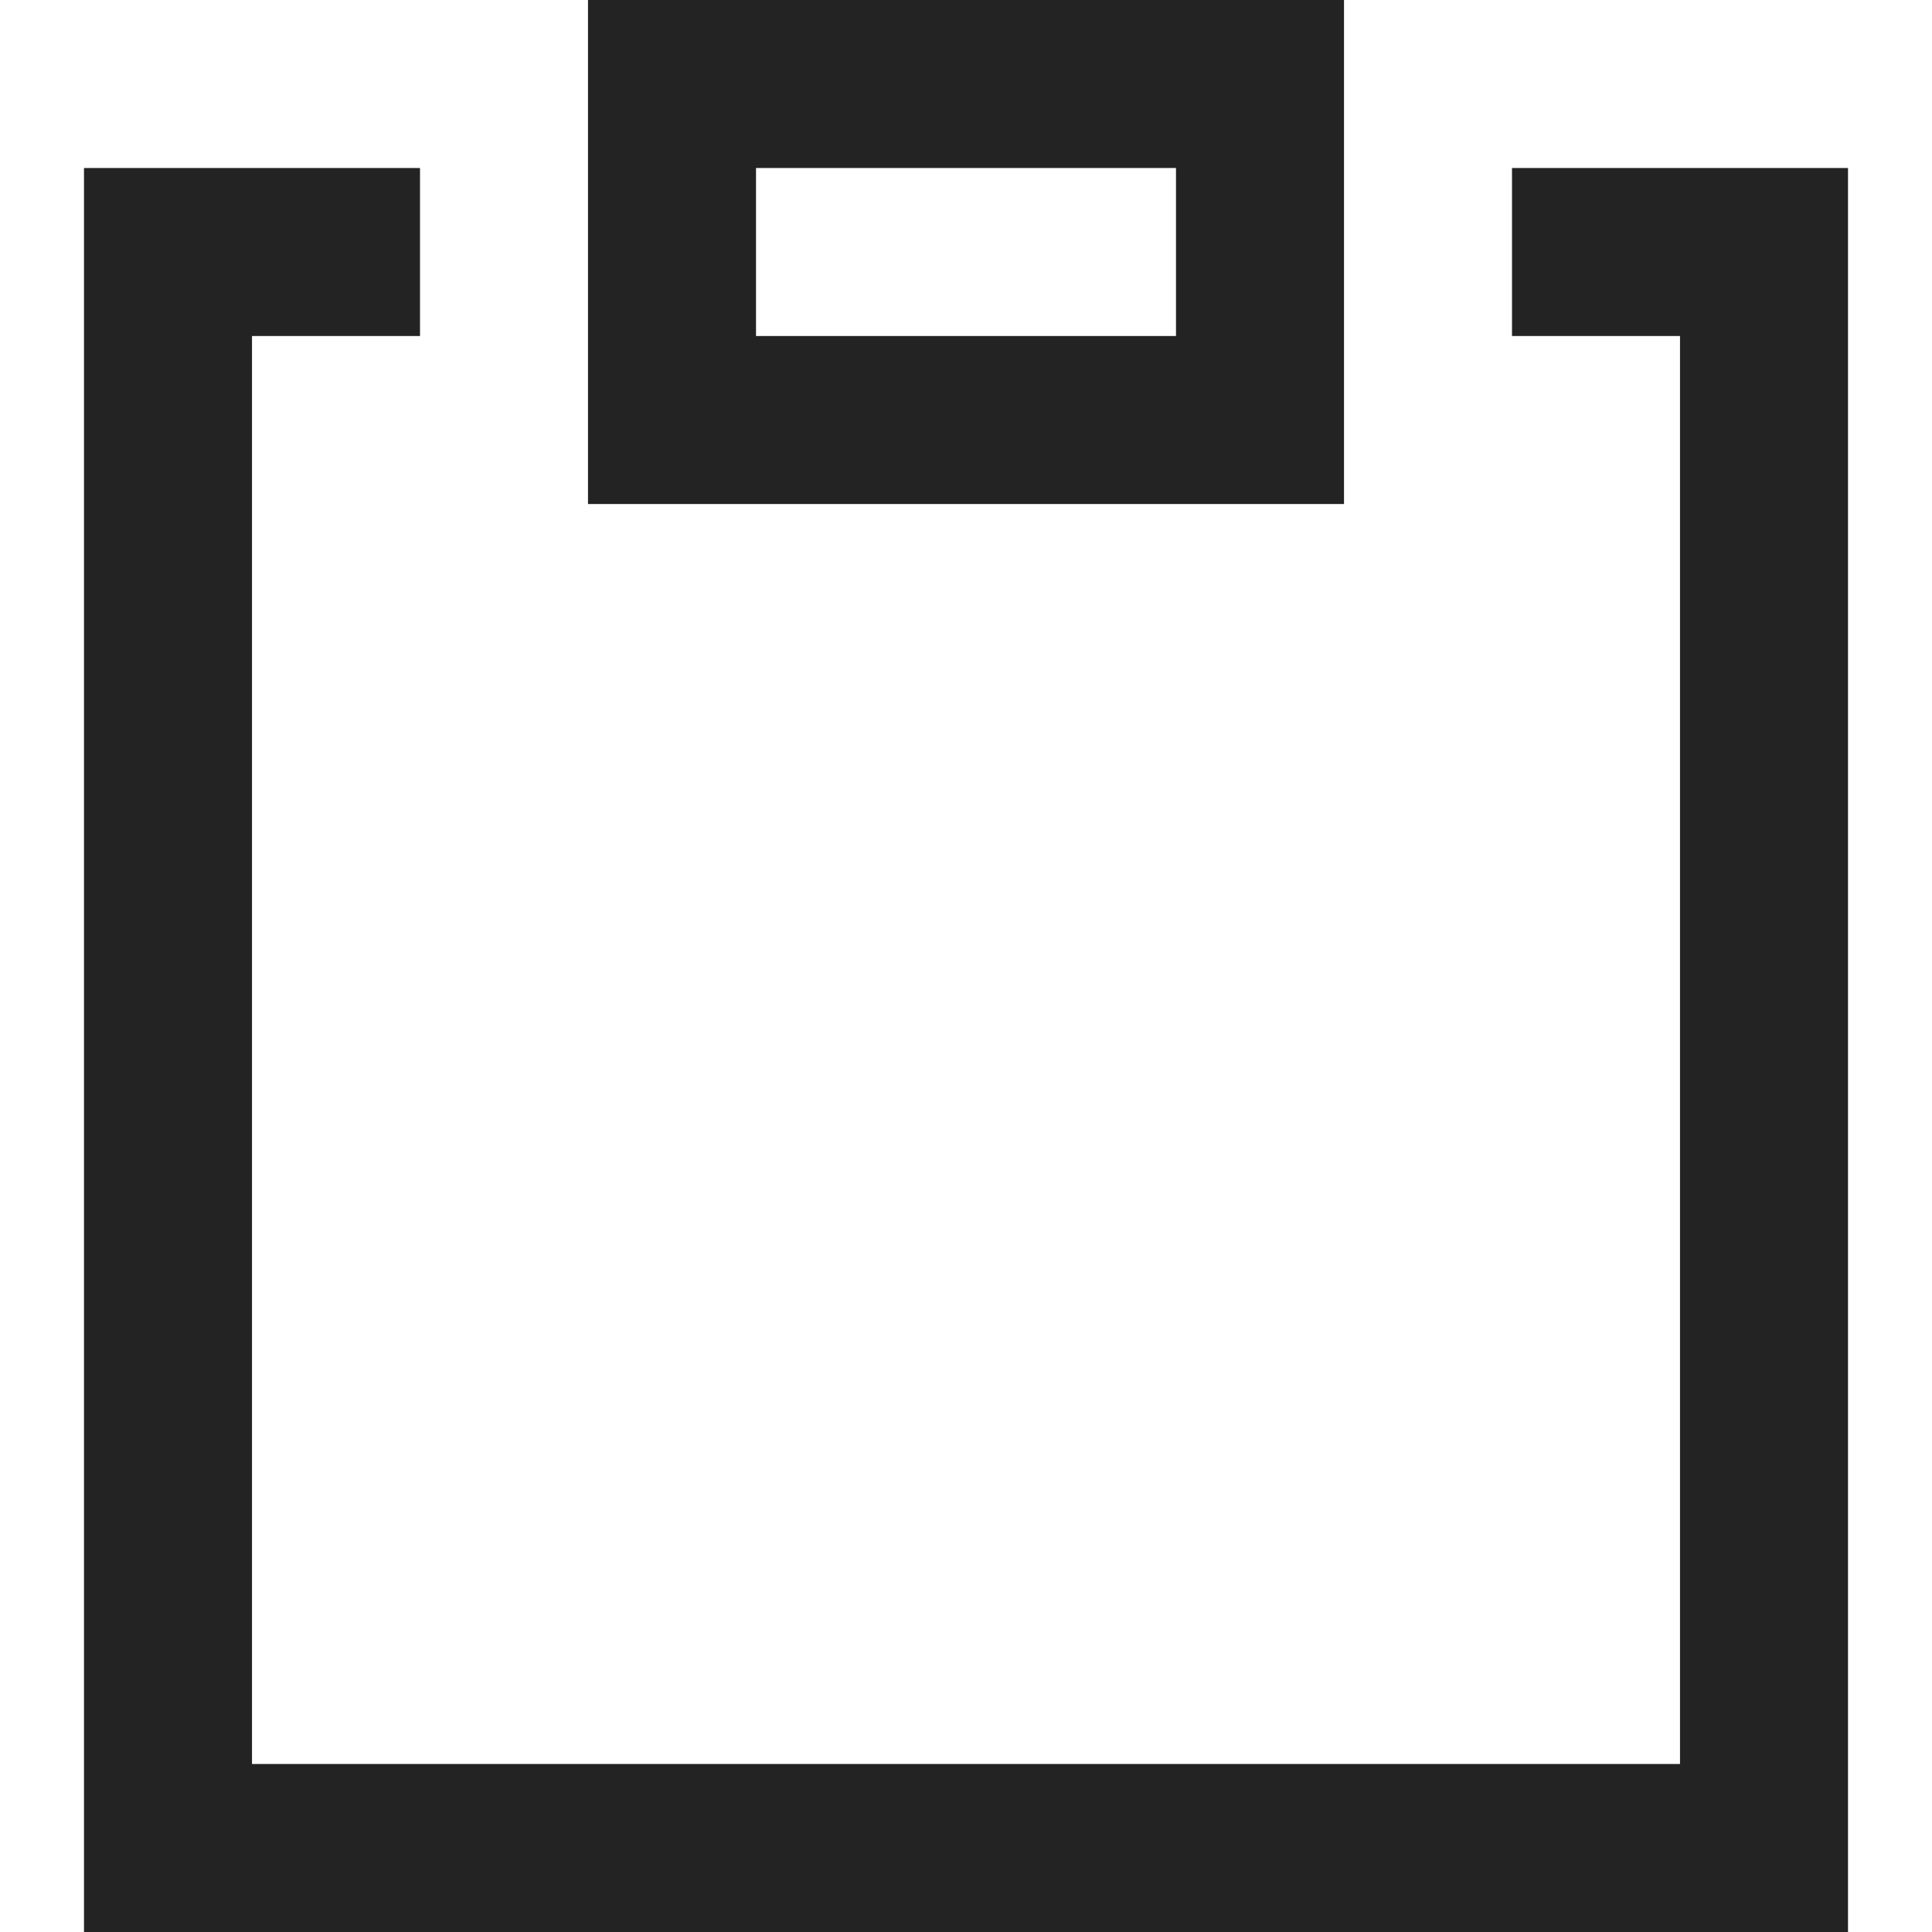 <svg width="23px" height="23px" viewBox="0 0 23 23" xmlns="http://www.w3.org/2000/svg">
    <title>
        paste
    </title>
    <path d="M9 4h5V2H9v2zM7 0h9v6H7V0zm13 21V4h-2V2h4v21H1V2h4v2H3v17h17z" fill="#232323"/>
</svg>
